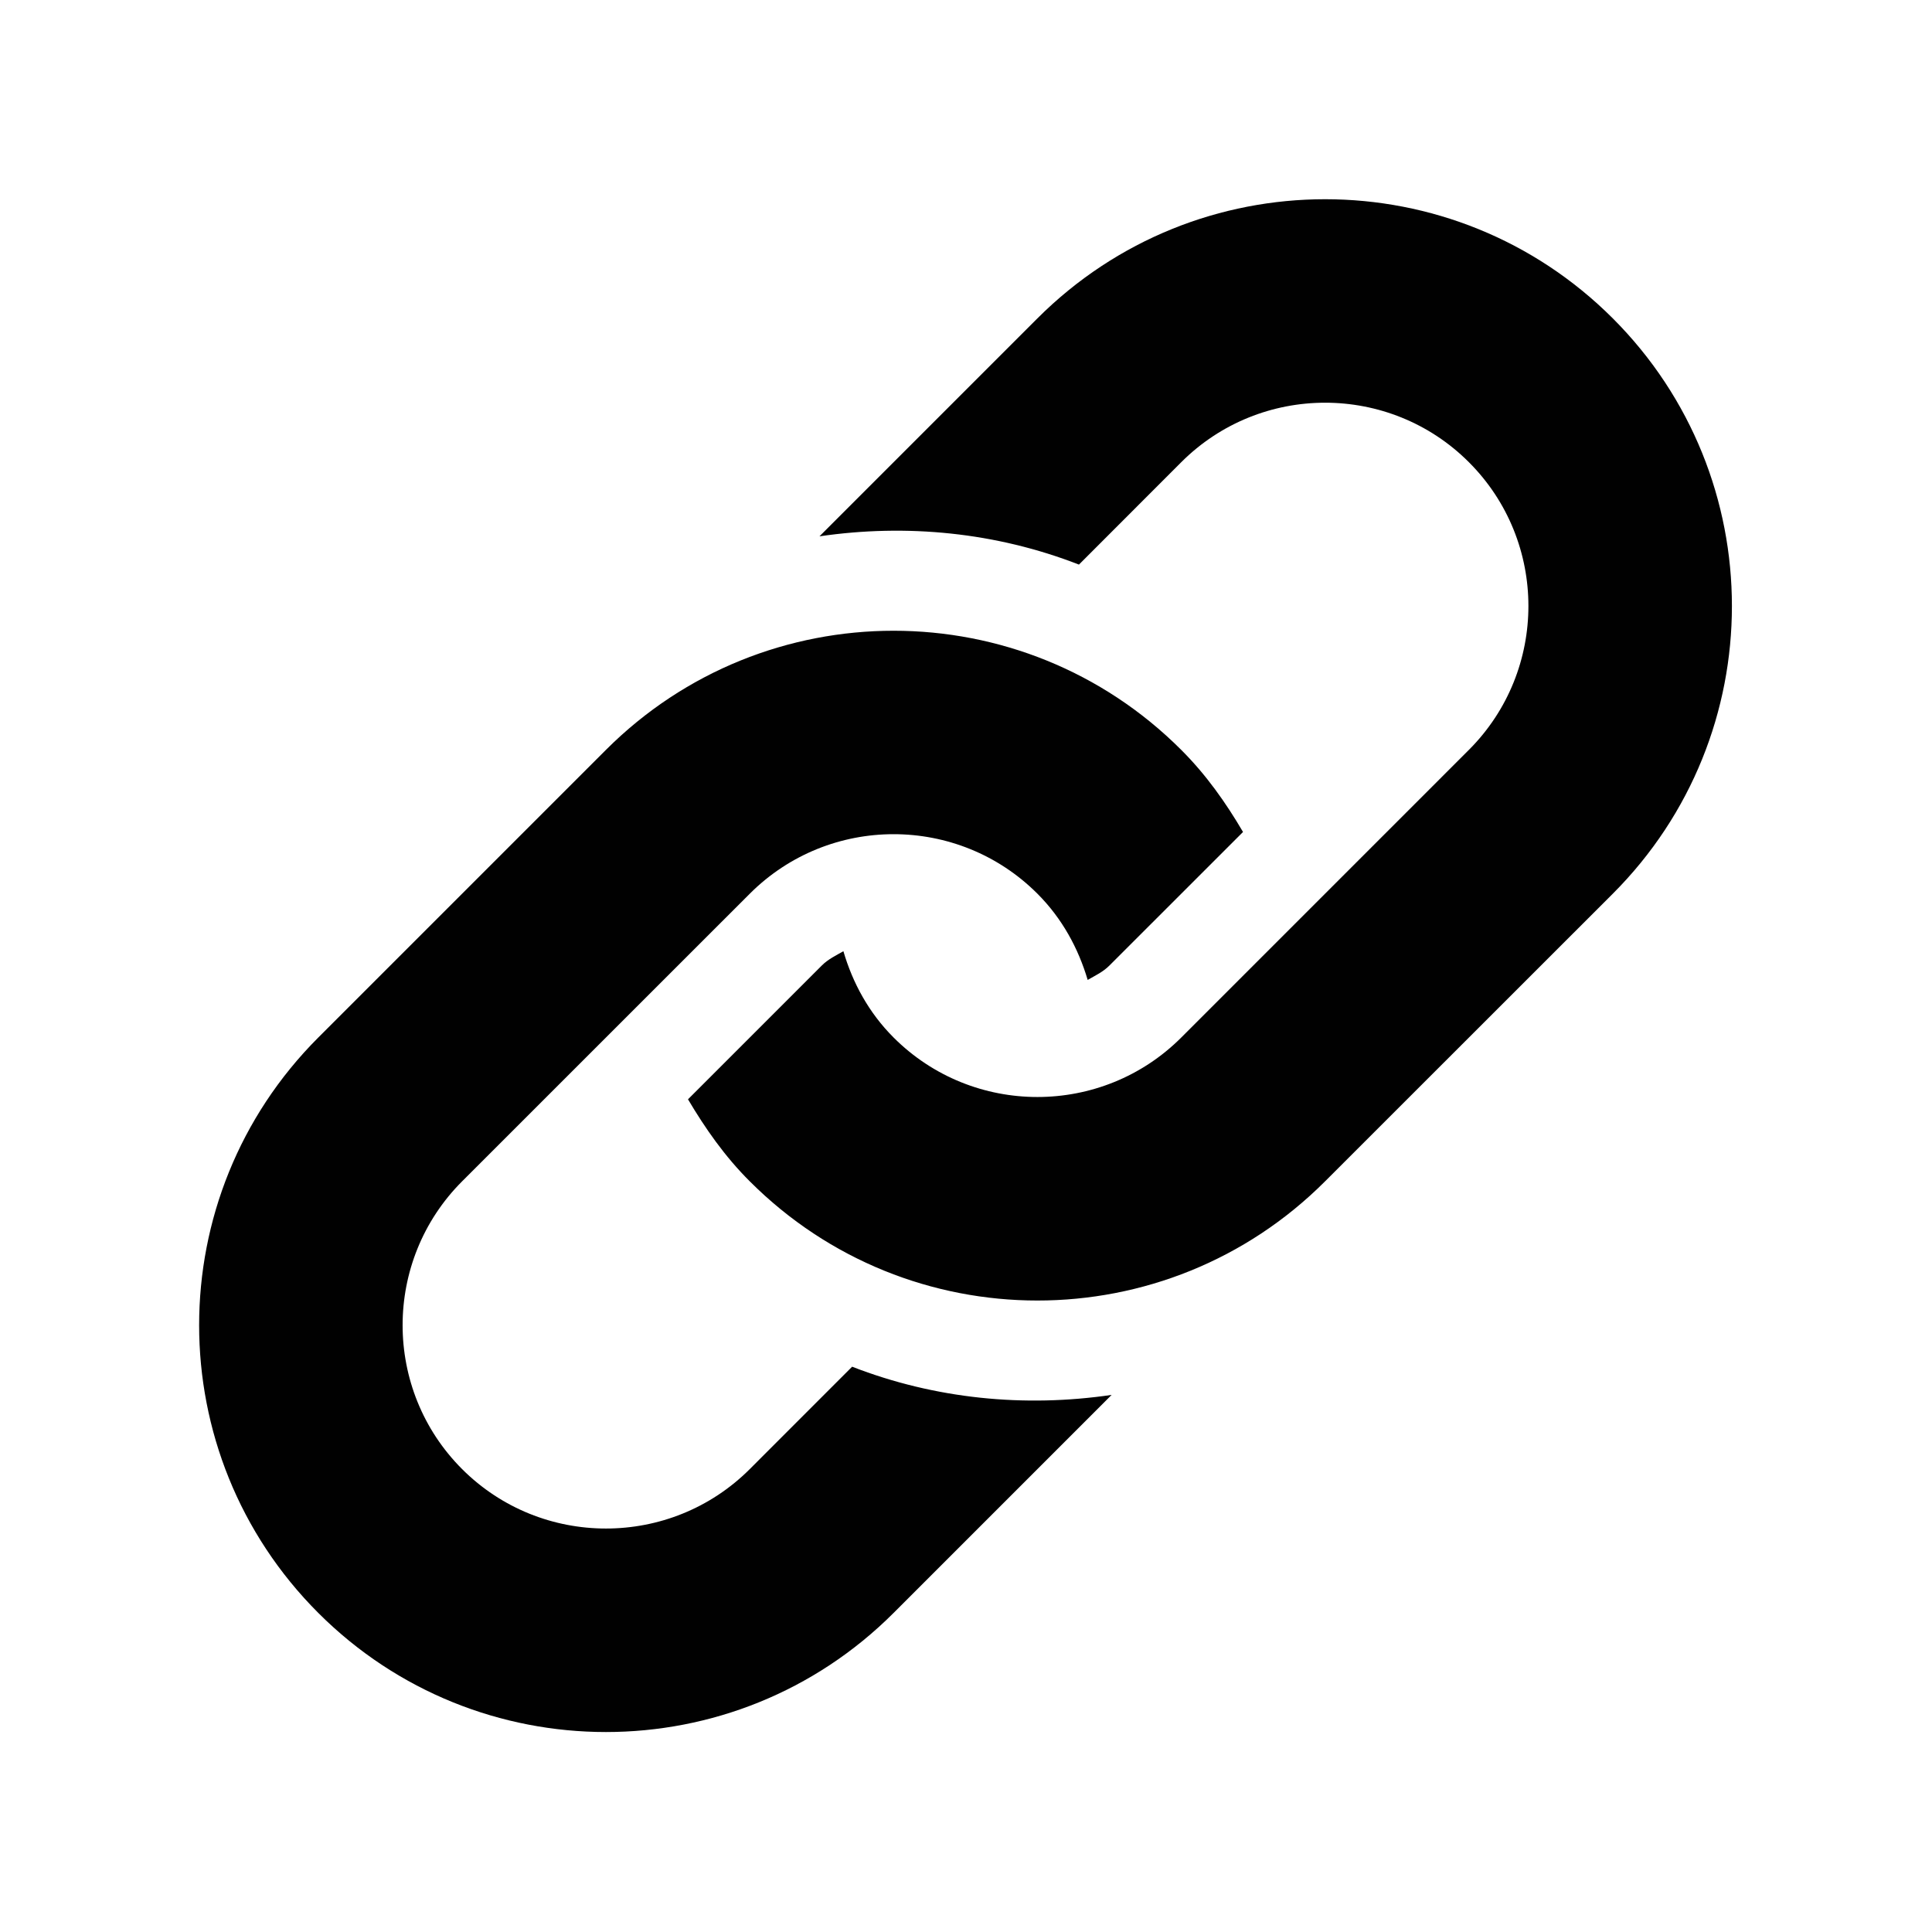 <?xml version="1.0" encoding="utf-8"?>
<!-- Generator: Adobe Illustrator 16.0.3, SVG Export Plug-In . SVG Version: 6.00 Build 0)  -->
<!DOCTYPE svg PUBLIC "-//W3C//DTD SVG 1.1//EN" "http://www.w3.org/Graphics/SVG/1.1/DTD/svg11.dtd">
<svg version="1.1" id="Camada_1" xmlns="http://www.w3.org/2000/svg" xmlns:xlink="http://www.w3.org/1999/xlink" x="0px" y="0px"
	 width="300px" height="300px" viewBox="0 0 300 300" enable-background="new 0 0 300 300" xml:space="preserve">
<g>
	<g>
		<defs>
			<rect id="SVGID_1_" x="30.92" y="30.935" width="238.08" height="238.129"/>
		</defs>
		<clipPath id="SVGID_2_">
			<use xlink:href="#SVGID_1_"  overflow="visible"/>
		</clipPath>
		<path clip-path="url(#SVGID_2_)" fill="#010101" d="M250.436,138.775l-44.681,44.663c-24.662,24.677-64.667,24.677-89.329,0
			c-3.887-3.87-6.924-8.234-9.594-12.738l20.761-20.761c0.985-0.995,2.205-1.563,3.369-2.236c1.434,4.906,3.94,9.548,7.796,13.403
			c12.317,12.322,32.359,12.308,44.667,0l44.663-44.666c12.324-12.322,12.324-32.357,0-44.671
			c-12.307-12.316-32.342-12.316-44.663,0l-15.886,15.9c-12.886-5.02-26.776-6.369-40.292-4.388l33.843-33.844
			c24.677-24.669,64.671-24.669,89.347,0C275.096,74.107,275.096,114.105,250.436,138.775L250.436,138.775z M132.318,212.22
			l-15.892,15.899c-12.314,12.308-32.357,12.308-44.672,0c-12.316-12.321-12.316-32.356,0-44.681l44.672-44.663
			c12.323-12.324,32.349-12.324,44.666,0c3.846,3.848,6.352,8.489,7.803,13.387c1.174-0.678,2.376-1.234,3.361-2.22l20.761-20.753
			c-2.653-4.519-5.706-8.868-9.593-12.746c-24.662-24.669-64.668-24.669-89.337,0l-44.664,44.664
			c-24.669,24.677-24.669,64.668,0,89.345c24.667,24.662,64.667,24.662,89.337,0l33.854-33.854
			C159.087,218.589,145.196,217.231,132.318,212.22L132.318,212.22z M132.318,212.22"/>
	</g>
</g>
</svg>
